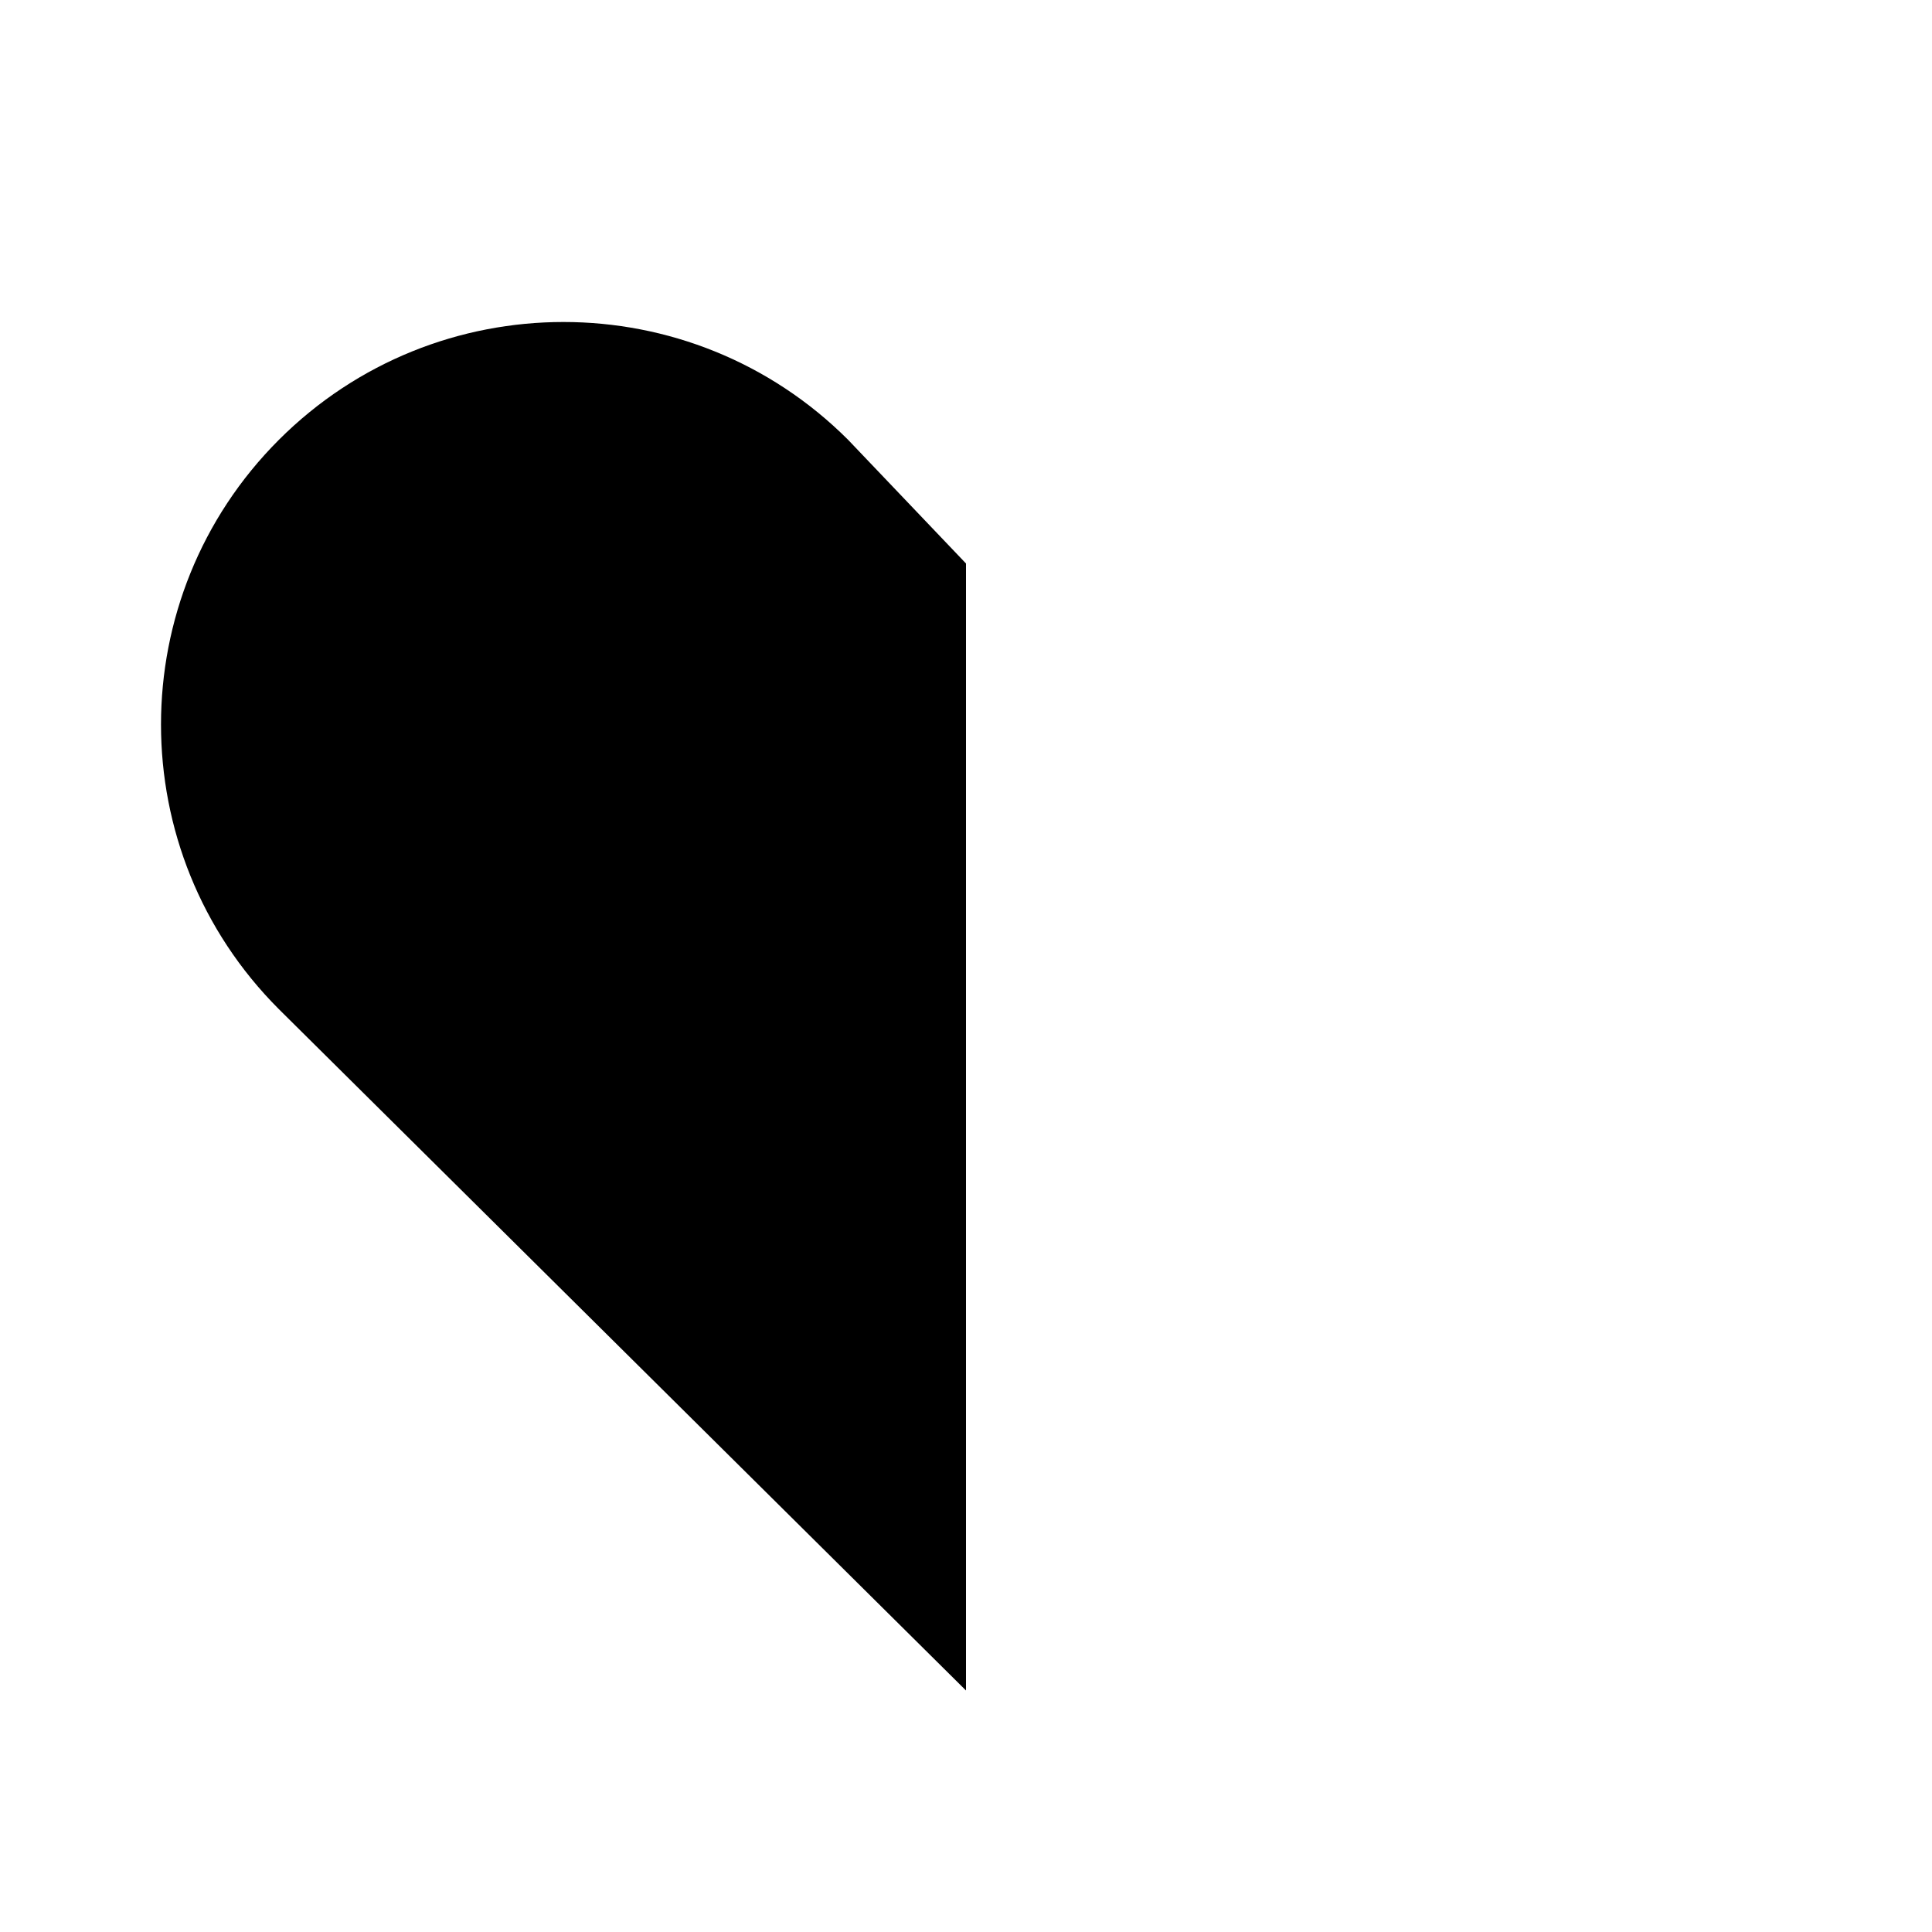 <svg width="24" height="24" viewBox="0 0 24 24" fill="none" xmlns="http://www.w3.org/2000/svg"><path d="M12 21L3.464 12.536C1.512 10.583 1.512 7.417 3.464 5.464C5.417 3.512 8.583 3.512 10.536 5.464L12 7L12 21Z" fill="#000"/><path d="M20.535 12.536L12 21L3.464 12.536C1.512 10.583 1.512 7.417 3.464 5.464C5.417 3.512 8.583 3.512 10.536 5.464L12 7L13.464 5.464C15.417 3.512 18.583 3.512 20.535 5.464C22.488 7.417 22.488 10.583 20.535 12.536Z"/></svg>